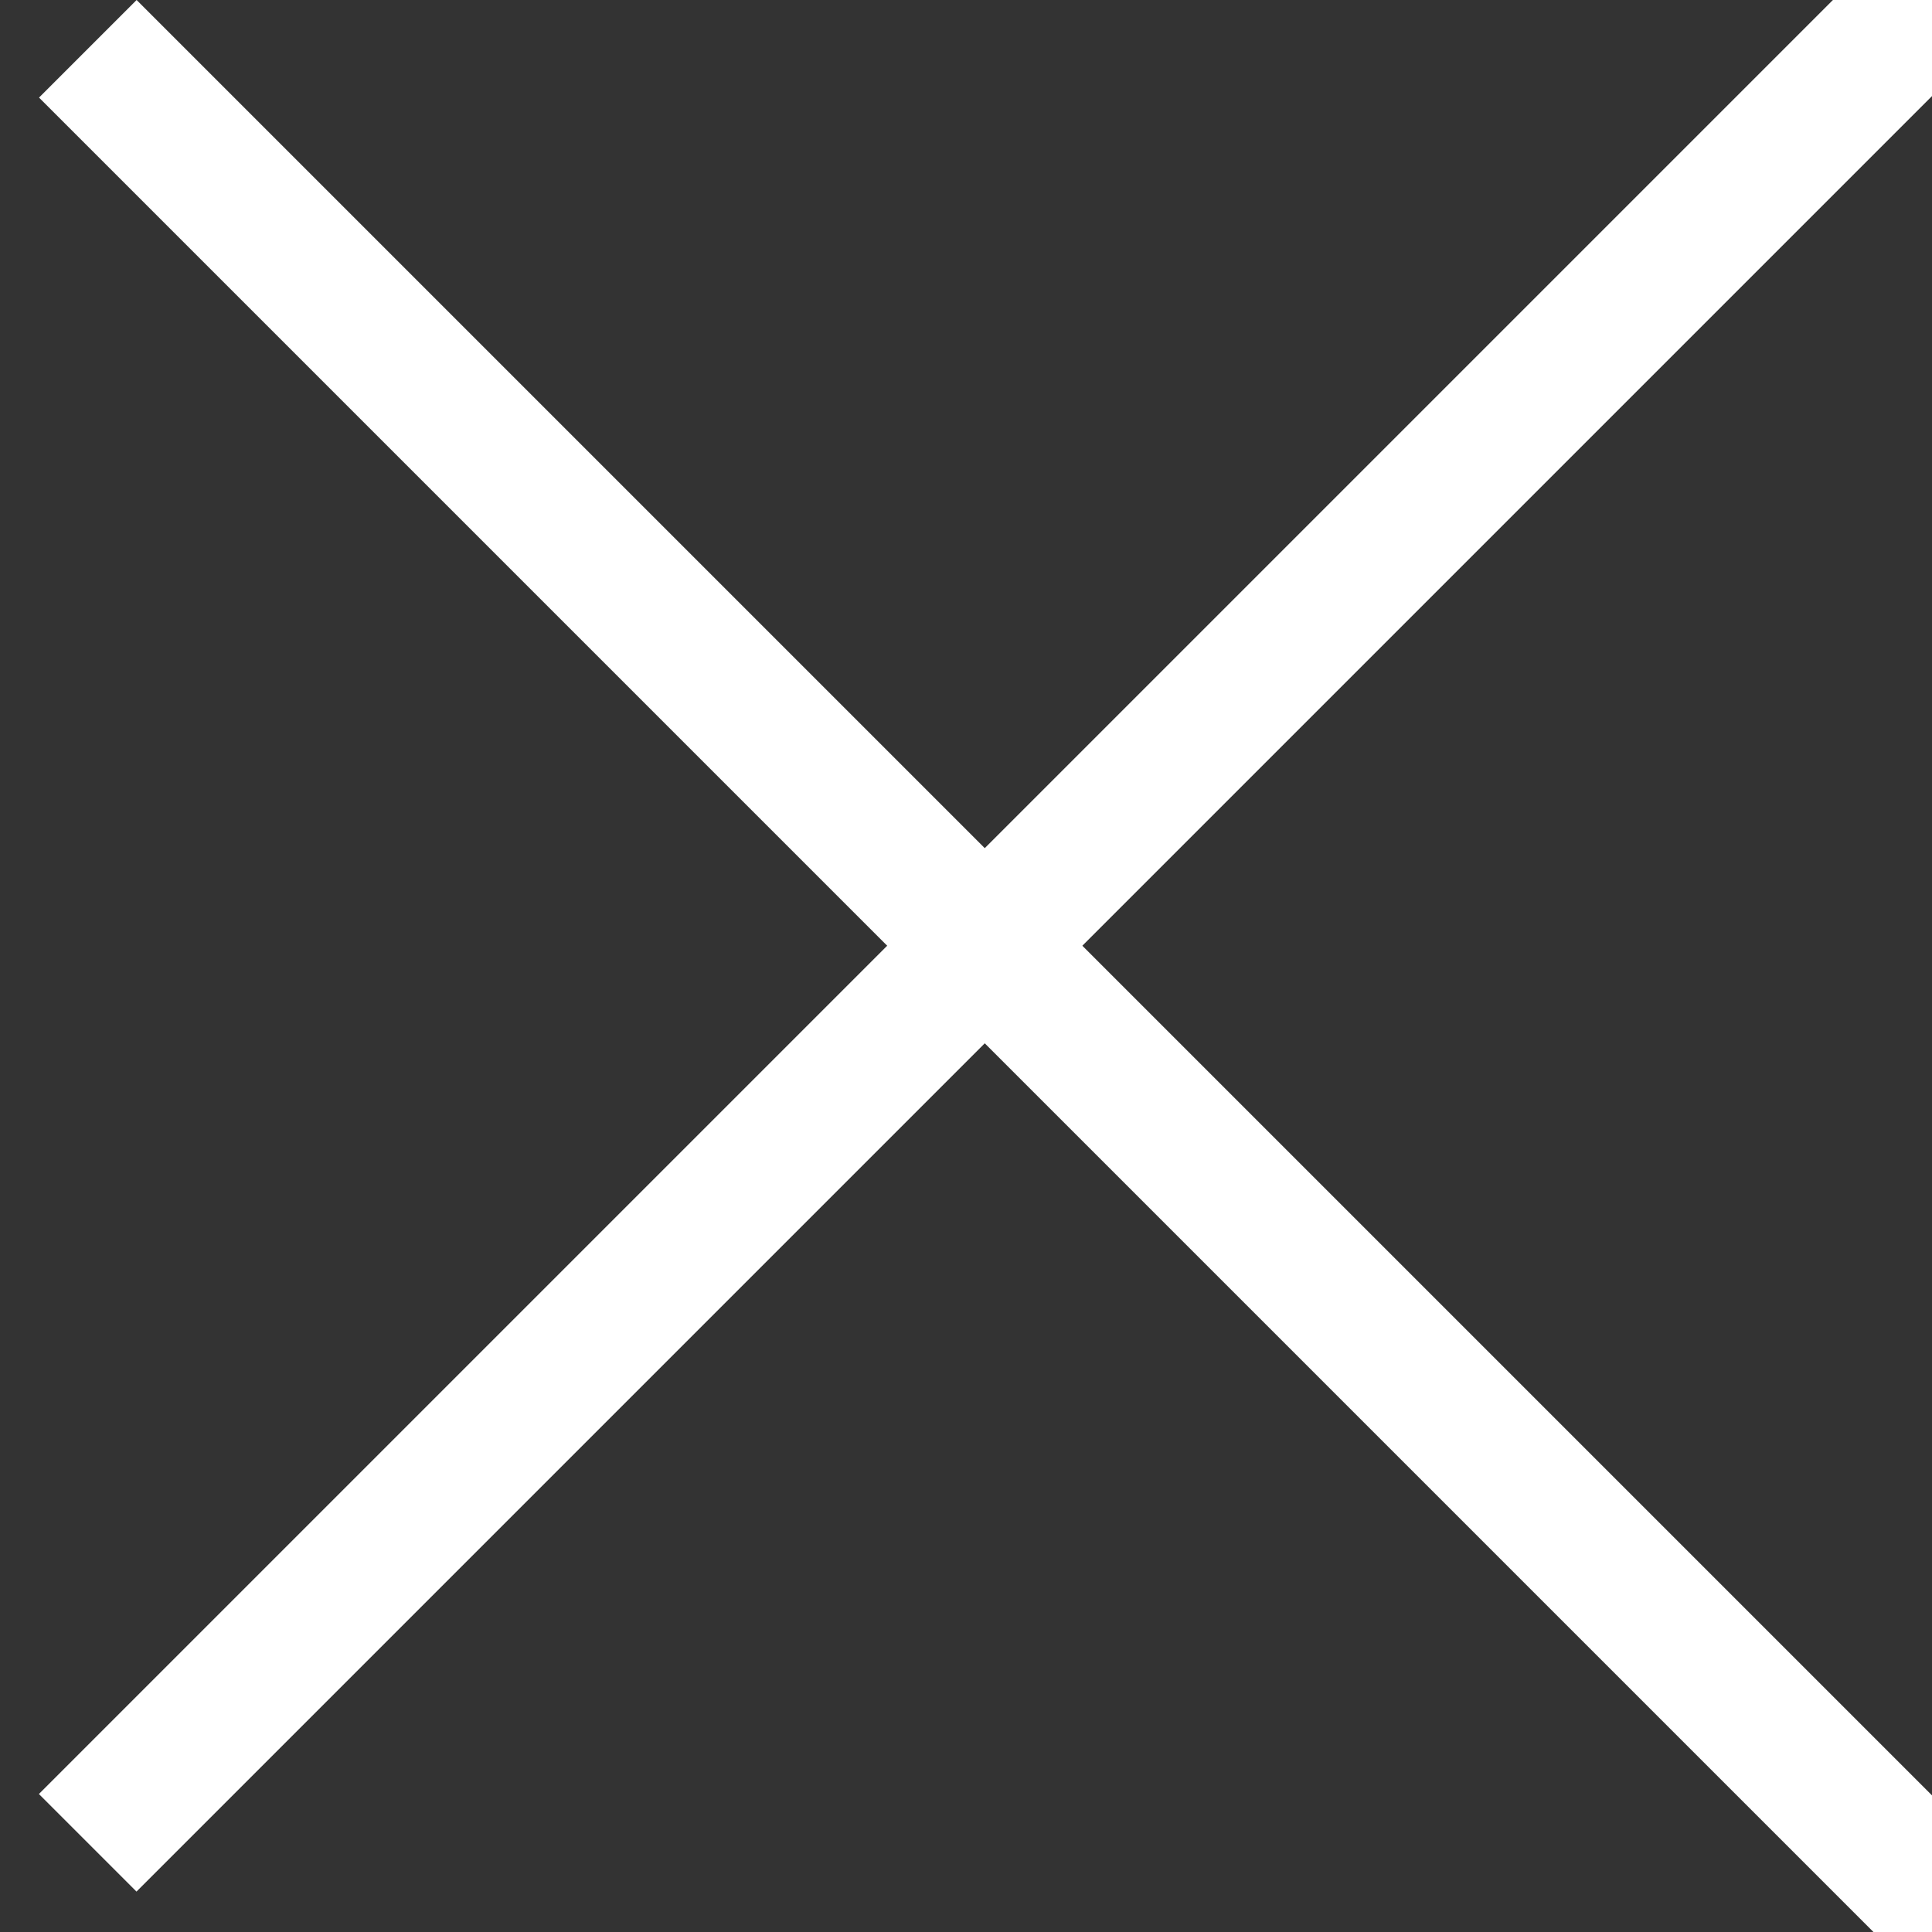 <svg width="14" height="14" viewBox="0 0 14 14" fill="none" xmlns="http://www.w3.org/2000/svg">
<rect x="0" y="0" width="14" height="14" fill="#333333" stroke="none"/>
<g id="close">
<rect id="Rectangle" x="0.99" width="24" height="1" transform="rotate(45 0.99 0)" fill="#FFFFFF"/>
<rect id="Rectangle_2" x="0.282" y="13" width="24" height="1" transform="rotate(-45 0.282 13)" fill="#FFFFFF"/>
</g>
</svg>
